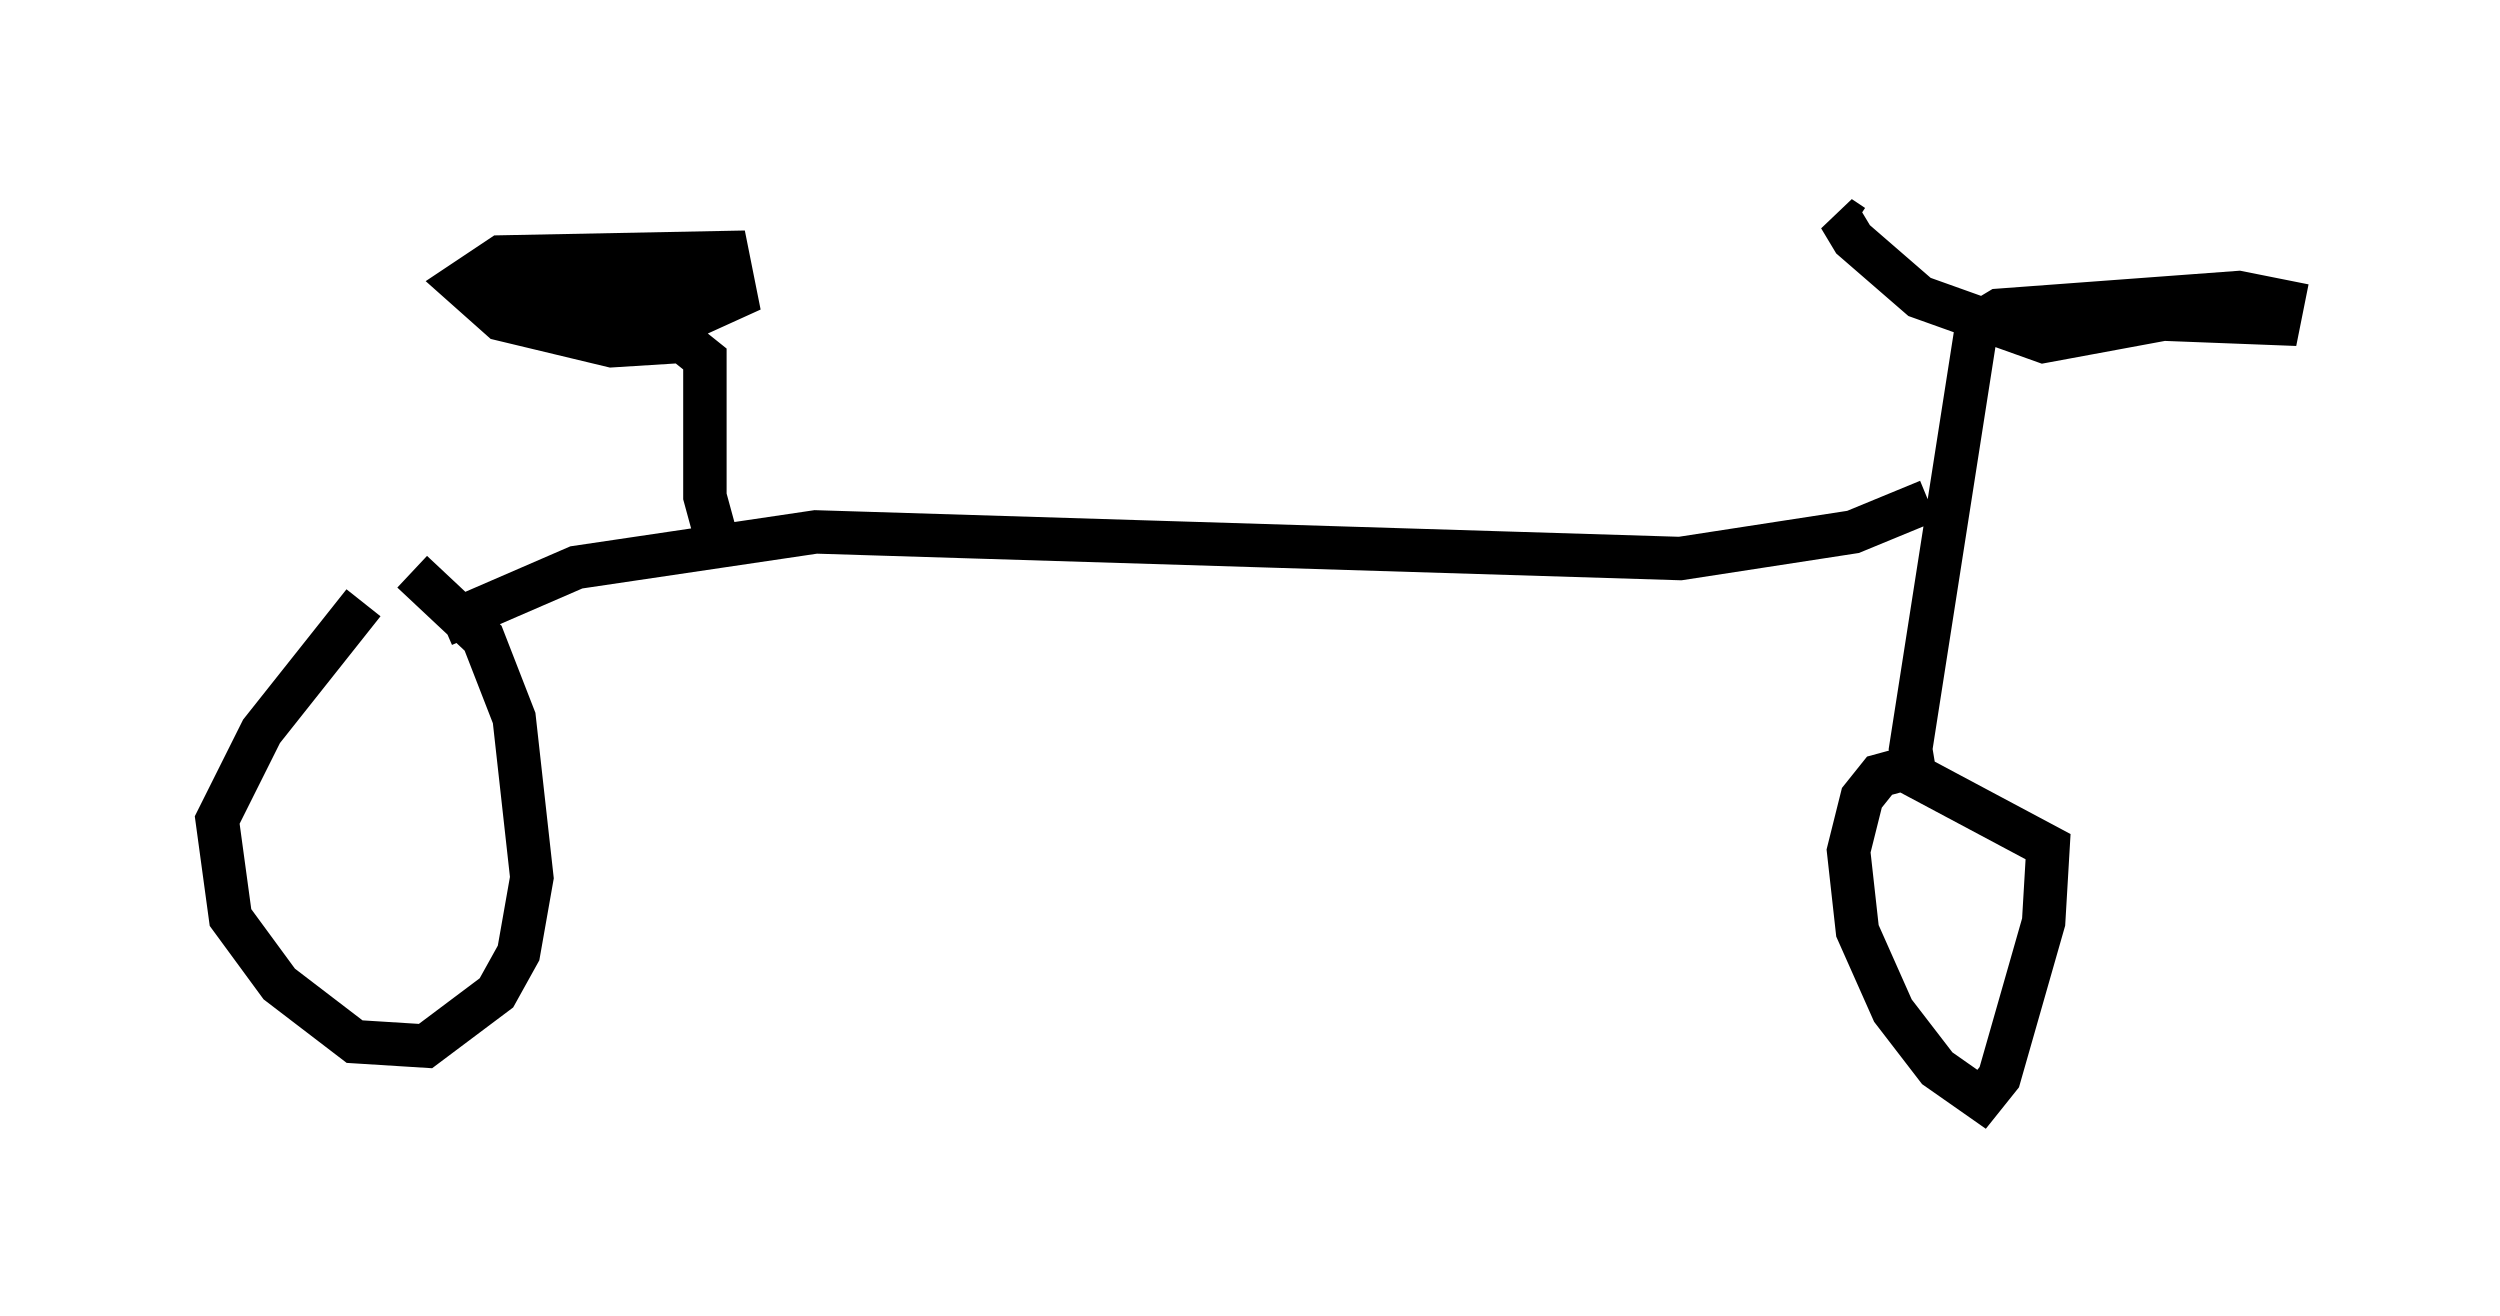 <?xml version="1.0" encoding="utf-8" ?>
<svg baseProfile="full" height="30.315" version="1.1" width="57.571" xmlns="http://www.w3.org/2000/svg" xmlns:ev="http://www.w3.org/2001/xml-events" xmlns:xlink="http://www.w3.org/1999/xlink"><defs /><rect fill="white" height="30.315" width="57.571" x="0" y="0" /><path d="M7.45, 12.758 m2.042, 0.408 l1.633, 1.531 0.715, 1.838 l0.408, 3.675 -0.306, 1.735 l-0.51, 0.919 -1.633, 1.225 l-1.633, -0.102 -1.735, -1.327 l-1.123, -1.531 -0.306, -2.246 l1.021, -2.042 2.348, -2.96 m36.036, 3.675 l-1.123, 0.306 -0.408, 0.51 l-0.306, 1.225 0.204, 1.838 l0.817, 1.838 1.021, 1.327 l1.021, 0.715 0.408, -0.51 l1.021, -3.573 0.102, -1.735 l-3.063, -1.633 -0.102, -0.613 l1.531, -9.8 0.51, -0.306 l5.513, -0.408 1.021, 0.204 l-0.102, 0.51 -2.654, -0.102 l-2.756, 0.51 -2.858, -1.021 l-1.531, -1.327 -0.306, -0.51 l0.306, 0.204 m1.735, 6.329 l-1.735, 0.715 -3.981, 0.613 l-19.906, -0.613 -5.513, 0.817 l-3.063, 1.327 m6.329, -1.838 l-0.306, -1.123 0.0, -3.165 l-0.51, -0.408 -1.633, 0.102 l-2.552, -0.613 -0.919, -0.817 l0.919, -0.613 5.206, -0.102 l0.204, 1.021 -1.123, 0.51 l-1.633, 0.306 -1.633, -0.204 l-0.715, -0.919 4.083, -0.306 l0.102, 0.51 -2.246, 0.817 l-1.021, -0.102 -0.306, -0.51 l1.021, -0.51 1.531, 0.204 l0.204, 0.51 -0.817, 0.306 l-1.531, -0.102 -0.408, -0.306 " fill="none" stroke="black" stroke-width="1" /></svg>